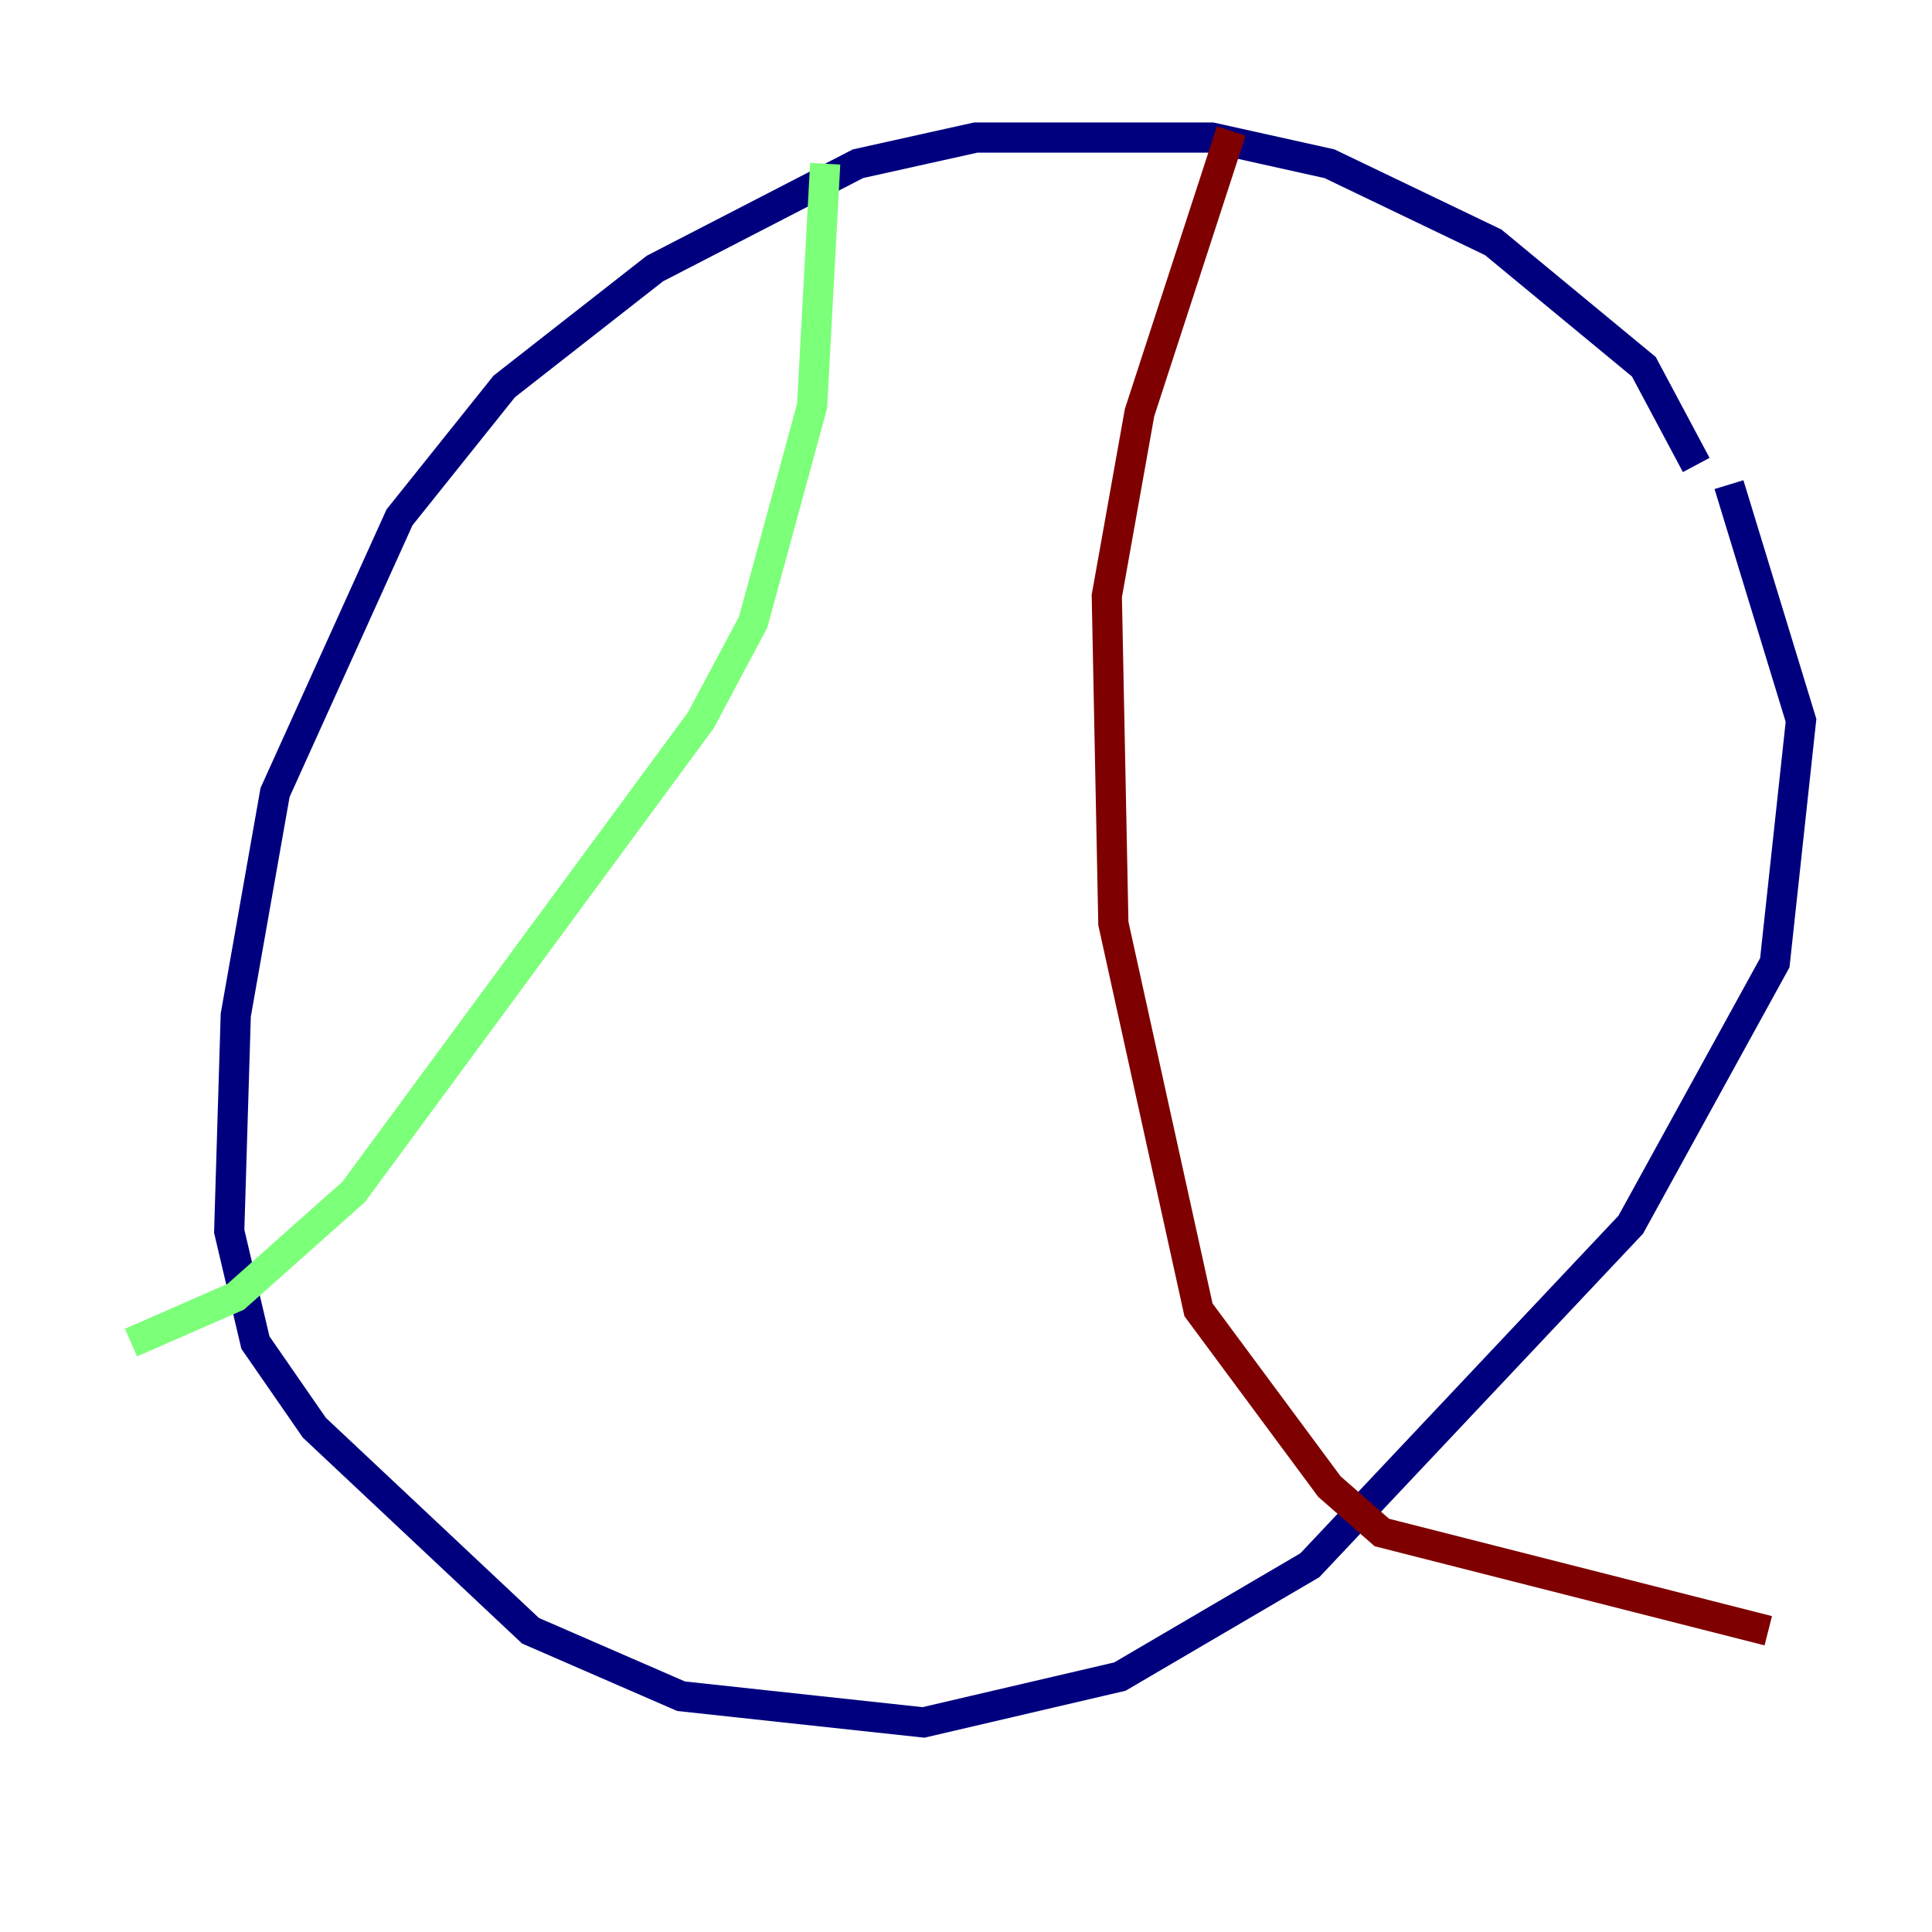 <?xml version="1.0" encoding="utf-8" ?>
<svg baseProfile="tiny" height="128" version="1.2" viewBox="0,0,128,128" width="128" xmlns="http://www.w3.org/2000/svg" xmlns:ev="http://www.w3.org/2001/xml-events" xmlns:xlink="http://www.w3.org/1999/xlink"><defs /><polyline fill="none" points="112.38,30.807 108.909,24.298 98.929,16.054 88.081,10.848 80.271,9.112 64.651,9.112 56.841,10.848 43.39,17.79 33.41,25.6 26.468,34.278 18.224,52.502 15.62,67.254 15.186,81.573 16.922,88.949 20.827,94.59 35.146,108.041 45.125,112.38 61.18,114.115 74.197,111.078 86.78,103.702 108.041,81.139 117.586,63.783 119.322,47.729 114.549,32.108" stroke="#00007f" stroke-width="2" /><polyline fill="none" points="54.671,10.848 53.803,26.902 49.898,41.22 46.427,47.729 23.43,78.969 15.62,85.912 8.678,88.949" stroke="#7cff79" stroke-width="2" /><polyline fill="none" points="81.573,8.678 75.498,27.336 73.329,39.485 73.763,61.18 79.403,86.78 88.081,98.495 91.552,101.532 117.153,108.041" stroke="#7f0000" stroke-width="2" /></svg>